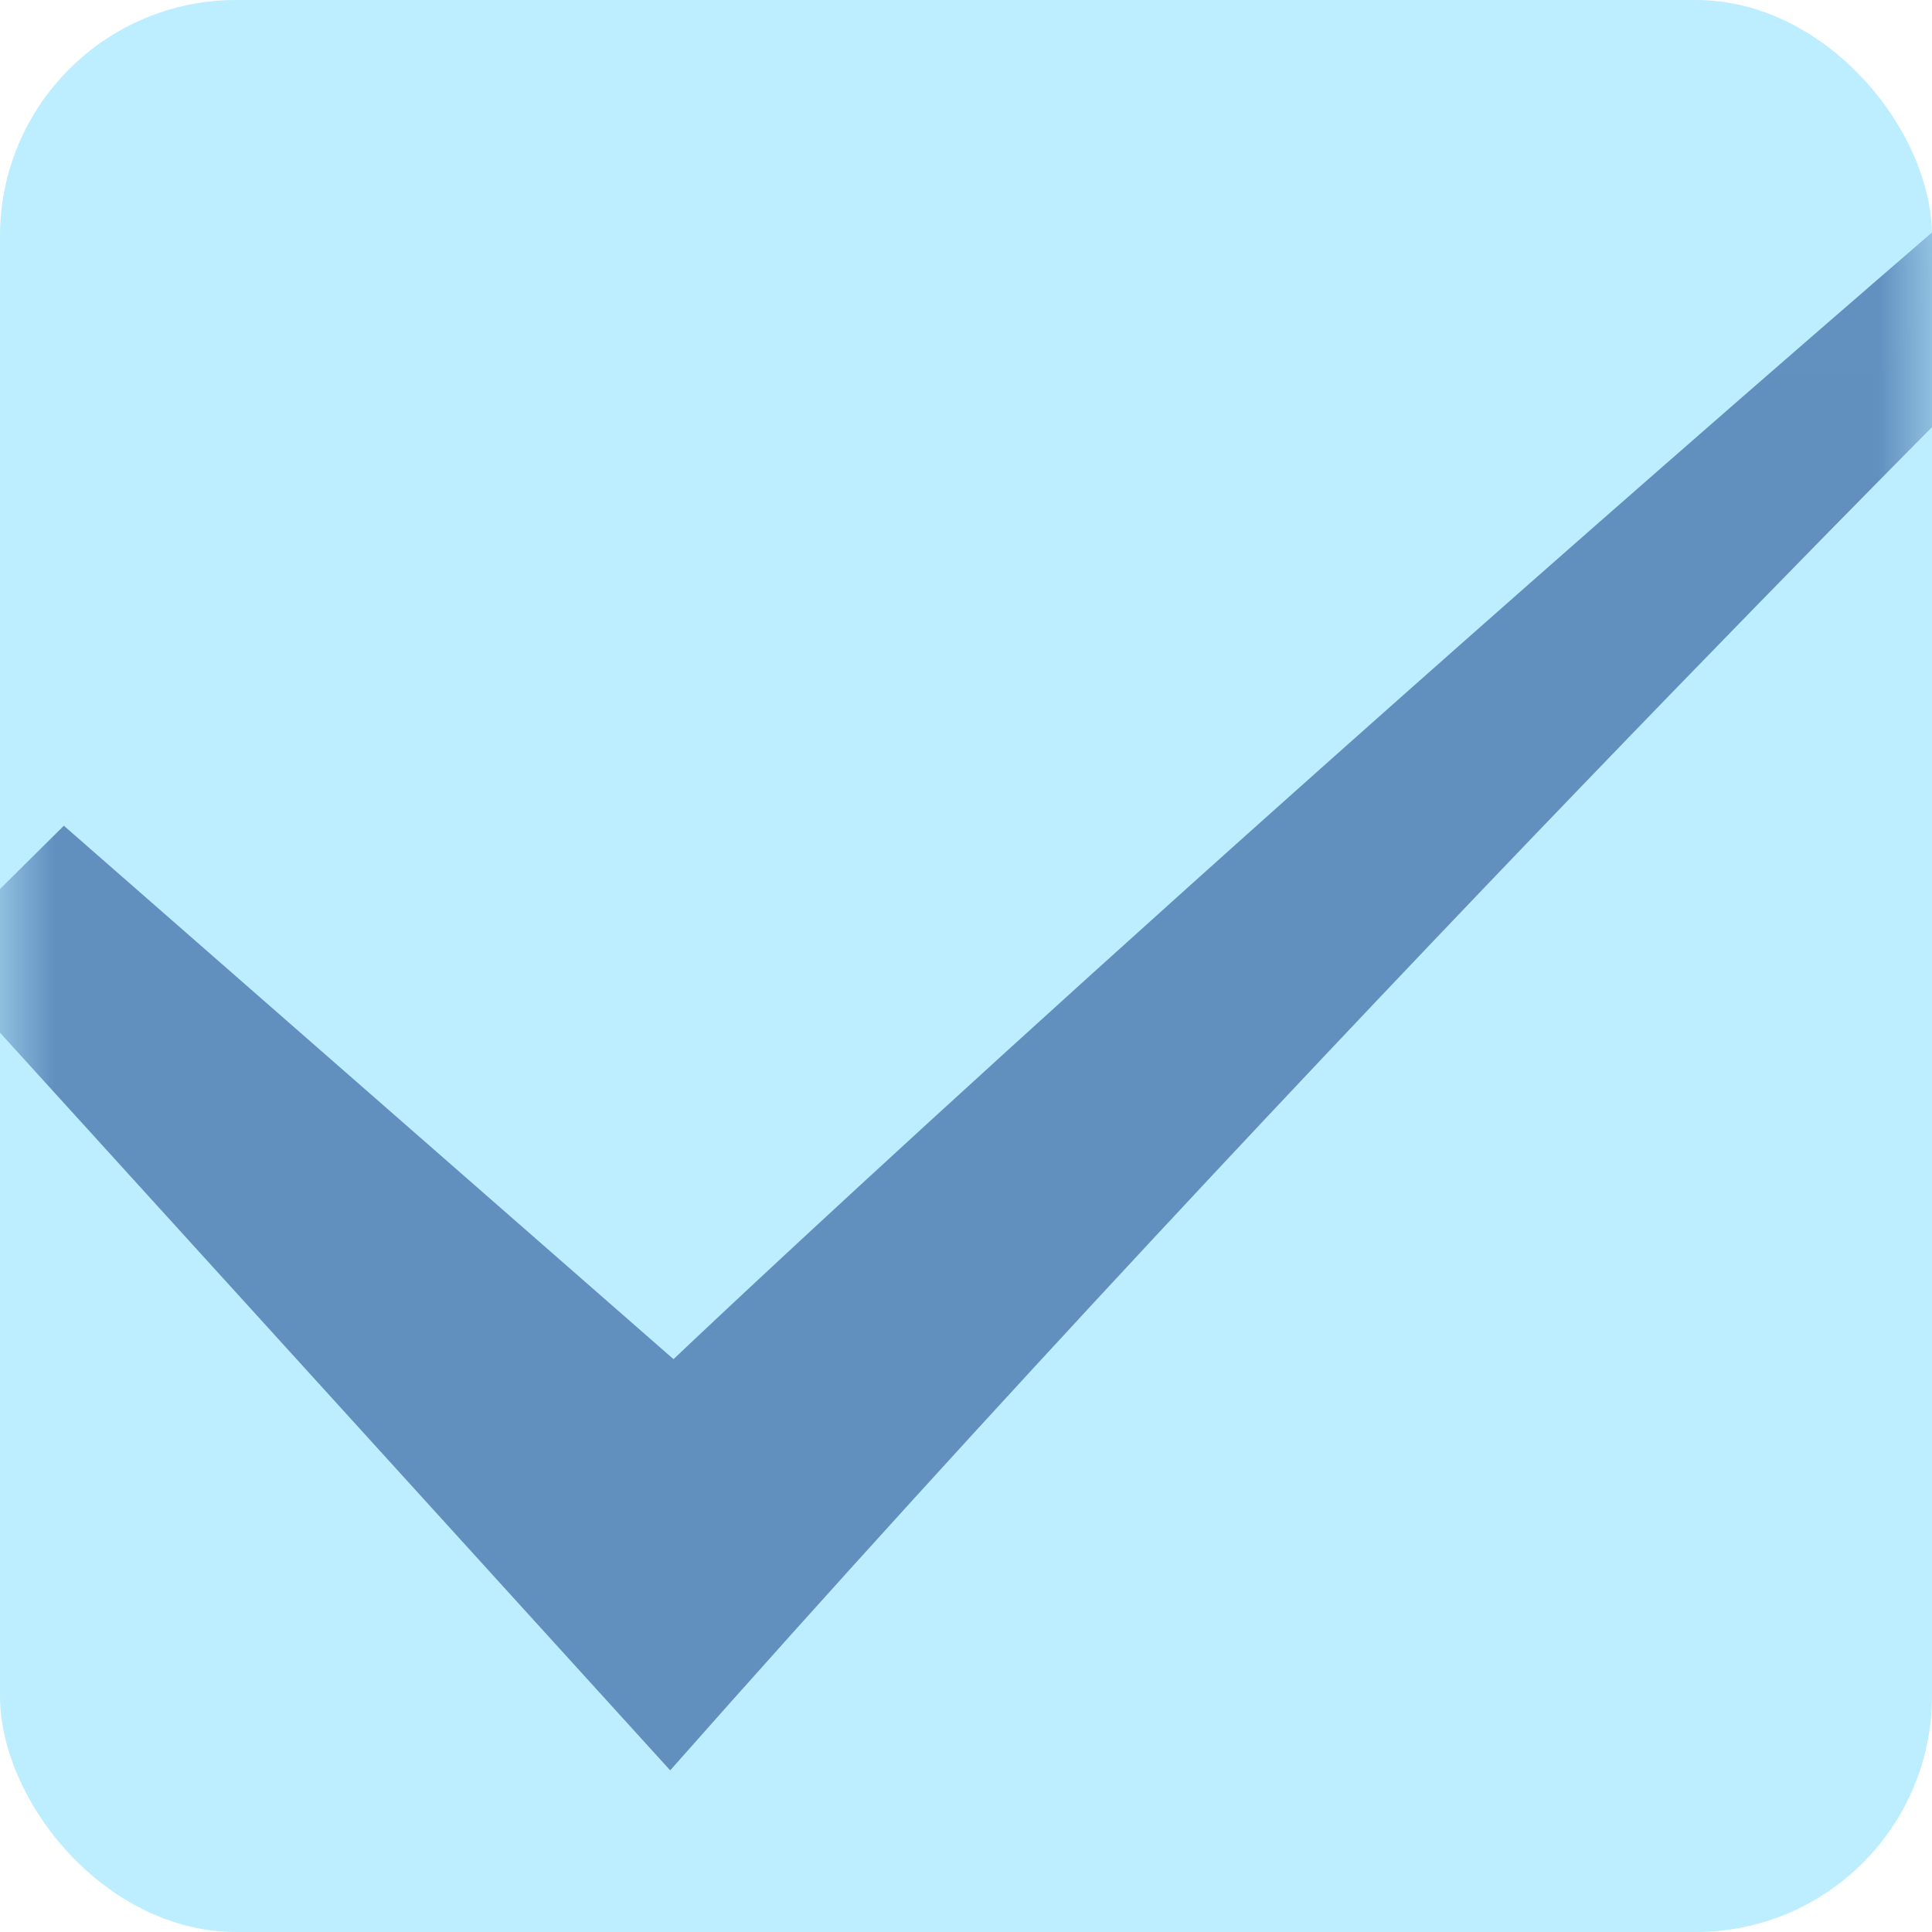 <?xml version="1.0" encoding="UTF-8"?>
<svg width="18px" height="18px" viewBox="0 0 18 18" version="1.1" xmlns="http://www.w3.org/2000/svg" xmlns:xlink="http://www.w3.org/1999/xlink">
    <defs>
        <rect id="path-1" x="0" y="0" width="18" height="18" rx="2.2"></rect>
    </defs>
    <g id="V1.0.0" stroke="none" stroke-width="1" fill="none" fill-rule="evenodd">
        <g id="交通事件发布-确定范围-icon" transform="translate(-249, -84)">
            <g id="编组-3" transform="translate(229, 74)">
                <g id="check_sel" transform="translate(20, 10)">
                    <rect id="蒙版" stroke="#448CD4" stroke-width="1.1" fill="#448CD4" x="0.55" y="0.55" width="16.9" height="16.9" rx="2.2"></rect>
                    <g id="Fill-1">
                        <mask id="mask-2" fill="white">
                            <use xlink:href="#path-1"></use>
                        </mask>
                        <use id="蒙版" fill="#BCEEFF" xlink:href="#path-1"></use>
                        <path d="M-0.64,8.917 L0.595,7.693 L6.275,12.663 C6.275,12.663 10.496,8.641 18.222,1.974 L18.72,3.256 C18.72,3.256 12.28,9.666 6.244,16.494 L-0.64,8.917 Z" fill="#6190BF" mask="url(#mask-2)"></path>
                    </g>
                </g>
            </g>
        </g>
    </g>
</svg>